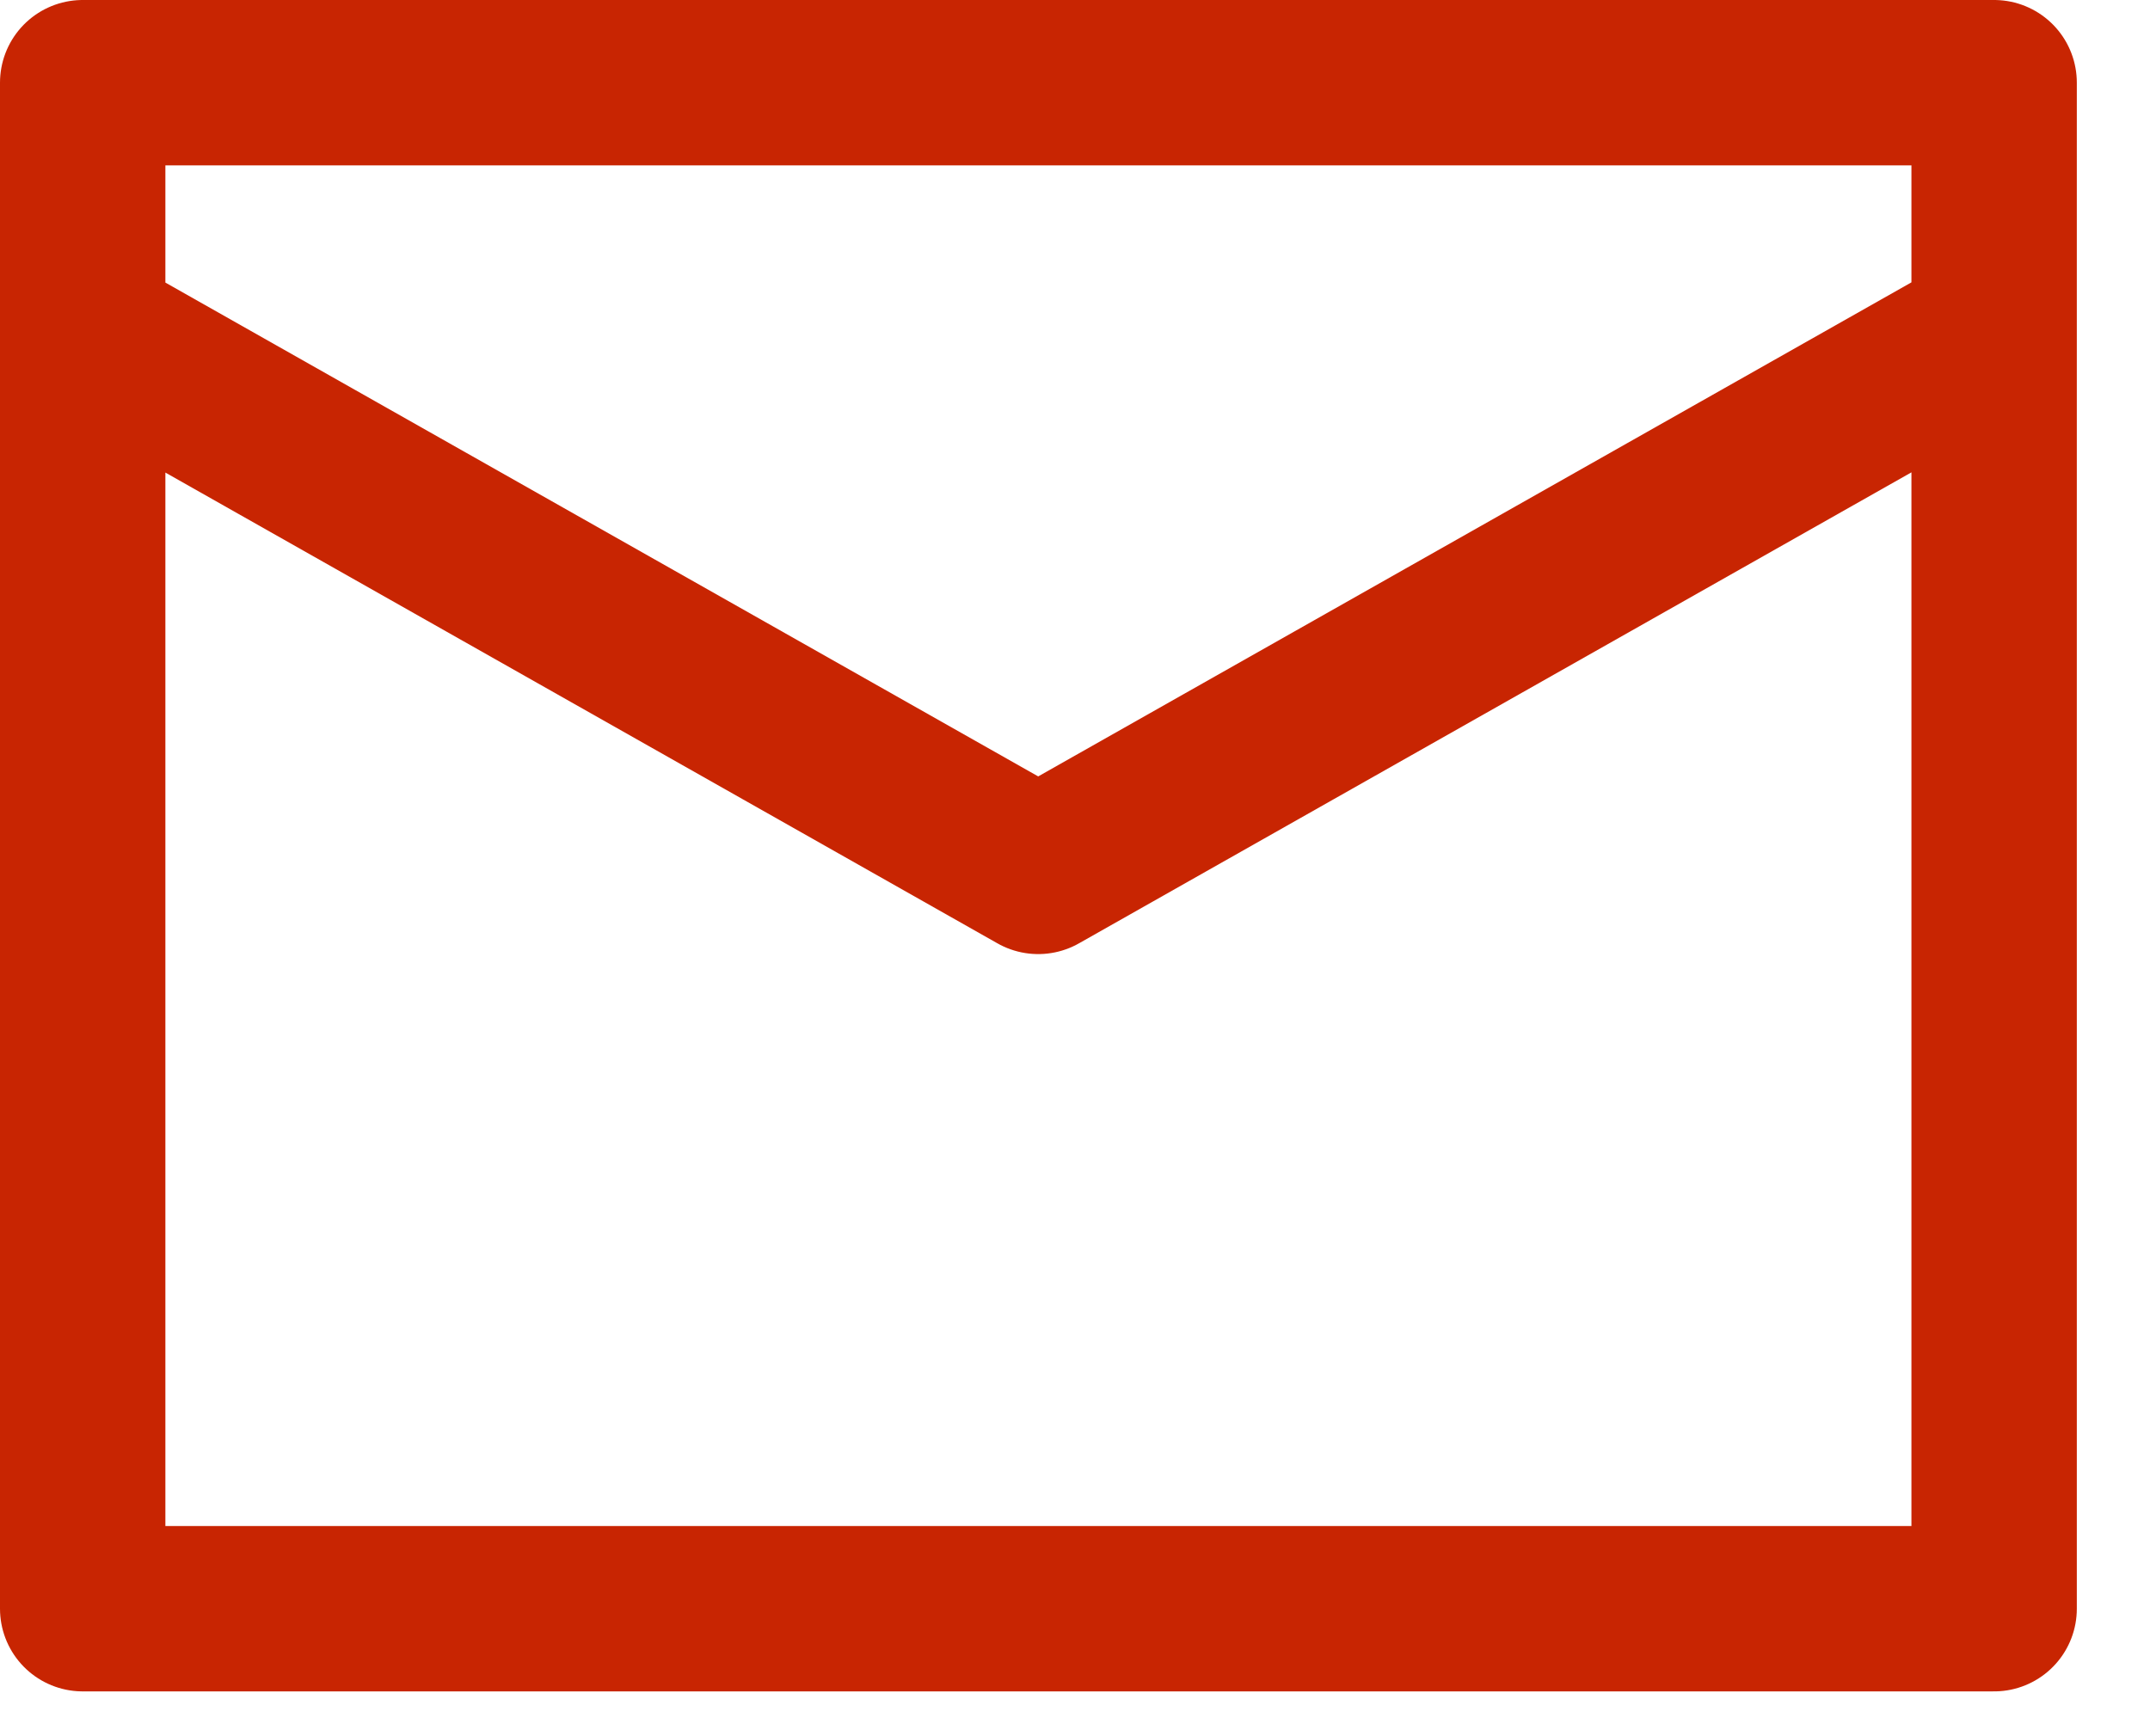 <?xml version="1.0" encoding="UTF-8" standalone="no"?>
<svg width="26px" height="21px" viewBox="0 0 26 21" version="1.1" xmlns="http://www.w3.org/2000/svg" xmlns:xlink="http://www.w3.org/1999/xlink">
    <!-- Generator: Sketch 39.1 (31720) - http://www.bohemiancoding.com/sketch -->
    <title>Group</title>
    <desc>Created with Sketch.</desc>
    <defs></defs>
    <g id="Page-1" stroke="none" stroke-width="1" fill="none" fill-rule="evenodd" stroke-linejoin="round">
        <g id="Group" transform="translate(1, 1)" stroke="#C82502" stroke-width="2">
            <path d="M0,18.458 L23.115,18.458 L23.115,0 L0,0 L0,18.458 L0,18.458 Z M0,3.001 L11.555,9.54 L23.112,3" id="Page-1"></path>
        </g>
    </g>
</svg>